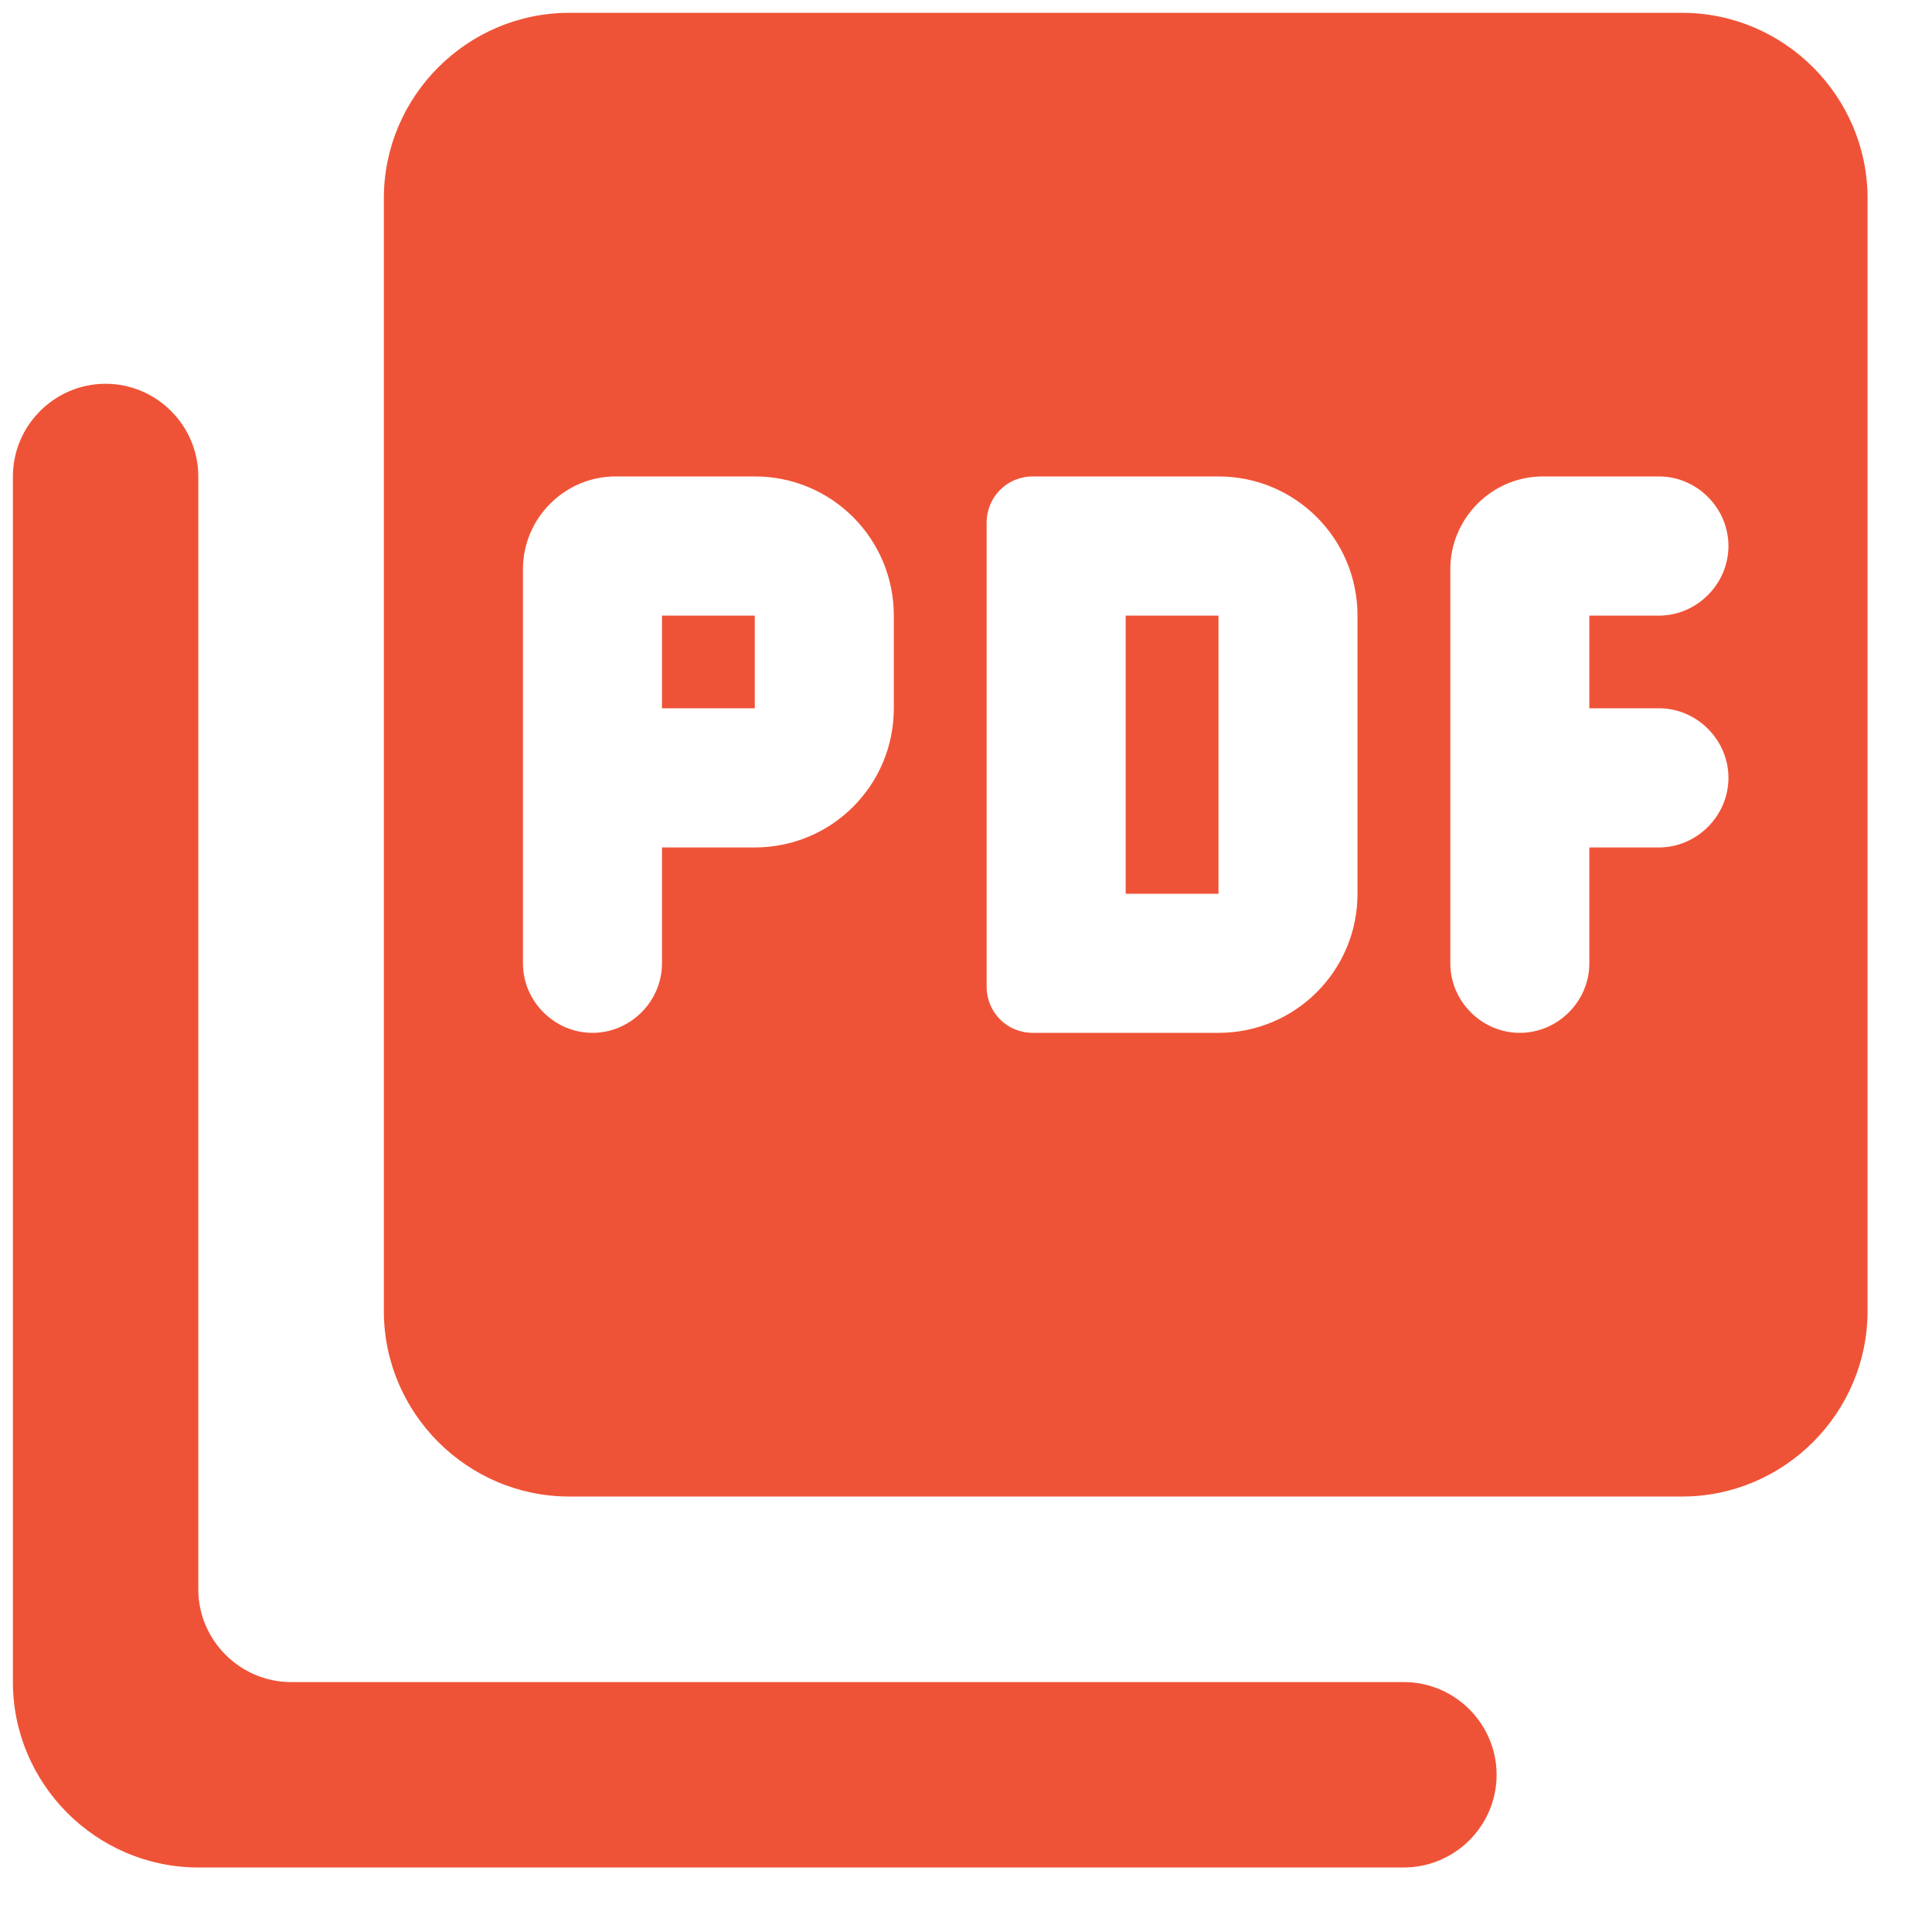 <svg width="25" height="25" viewBox="0 0 25 25" fill="none" xmlns="http://www.w3.org/2000/svg">
<path d="M1.366 4.966C2.026 4.966 2.566 5.506 2.566 6.166V20.565C2.566 21.225 3.107 21.766 3.767 21.766H18.166C18.826 21.766 19.366 22.306 19.366 22.966C19.366 23.626 18.826 24.165 18.166 24.165H2.566C1.247 24.165 0.167 23.085 0.167 21.766V6.166C0.167 5.506 0.706 4.966 1.366 4.966ZM21.767 0.166C23.086 0.166 24.166 1.246 24.166 2.565V16.966C24.166 18.285 23.086 19.365 21.767 19.365H7.366C6.047 19.365 4.967 18.285 4.967 16.966V2.565C4.967 1.246 6.046 0.166 7.366 0.166H21.767ZM7.967 6.165C7.307 6.165 6.767 6.705 6.767 7.365V12.466C6.767 12.958 7.175 13.365 7.667 13.365C8.159 13.365 8.566 12.957 8.566 12.466V10.966H9.767C10.763 10.966 11.566 10.161 11.566 9.165V7.966C11.566 6.97 10.763 6.165 9.767 6.165H7.967ZM13.366 6.165C13.03 6.165 12.767 6.43 12.767 6.766V12.766C12.767 13.101 13.03 13.365 13.366 13.365H15.767C16.762 13.365 17.566 12.561 17.566 11.565V7.966C17.566 6.97 16.762 6.165 15.767 6.165H13.366ZM19.966 6.165C19.306 6.165 18.767 6.706 18.767 7.365V12.466C18.767 12.957 19.174 13.365 19.666 13.365C20.158 13.365 20.566 12.958 20.566 12.466V10.966H21.466C21.958 10.966 22.366 10.557 22.366 10.065C22.366 9.573 21.958 9.165 21.466 9.165H20.566V7.966H21.466C21.958 7.966 22.366 7.557 22.366 7.065C22.366 6.573 21.958 6.165 21.466 6.165H19.966ZM15.767 7.966V11.565H14.566V7.966H15.767ZM9.767 9.165H8.566V7.966H9.767V9.165Z" fill="#EF5337"/>
</svg>
